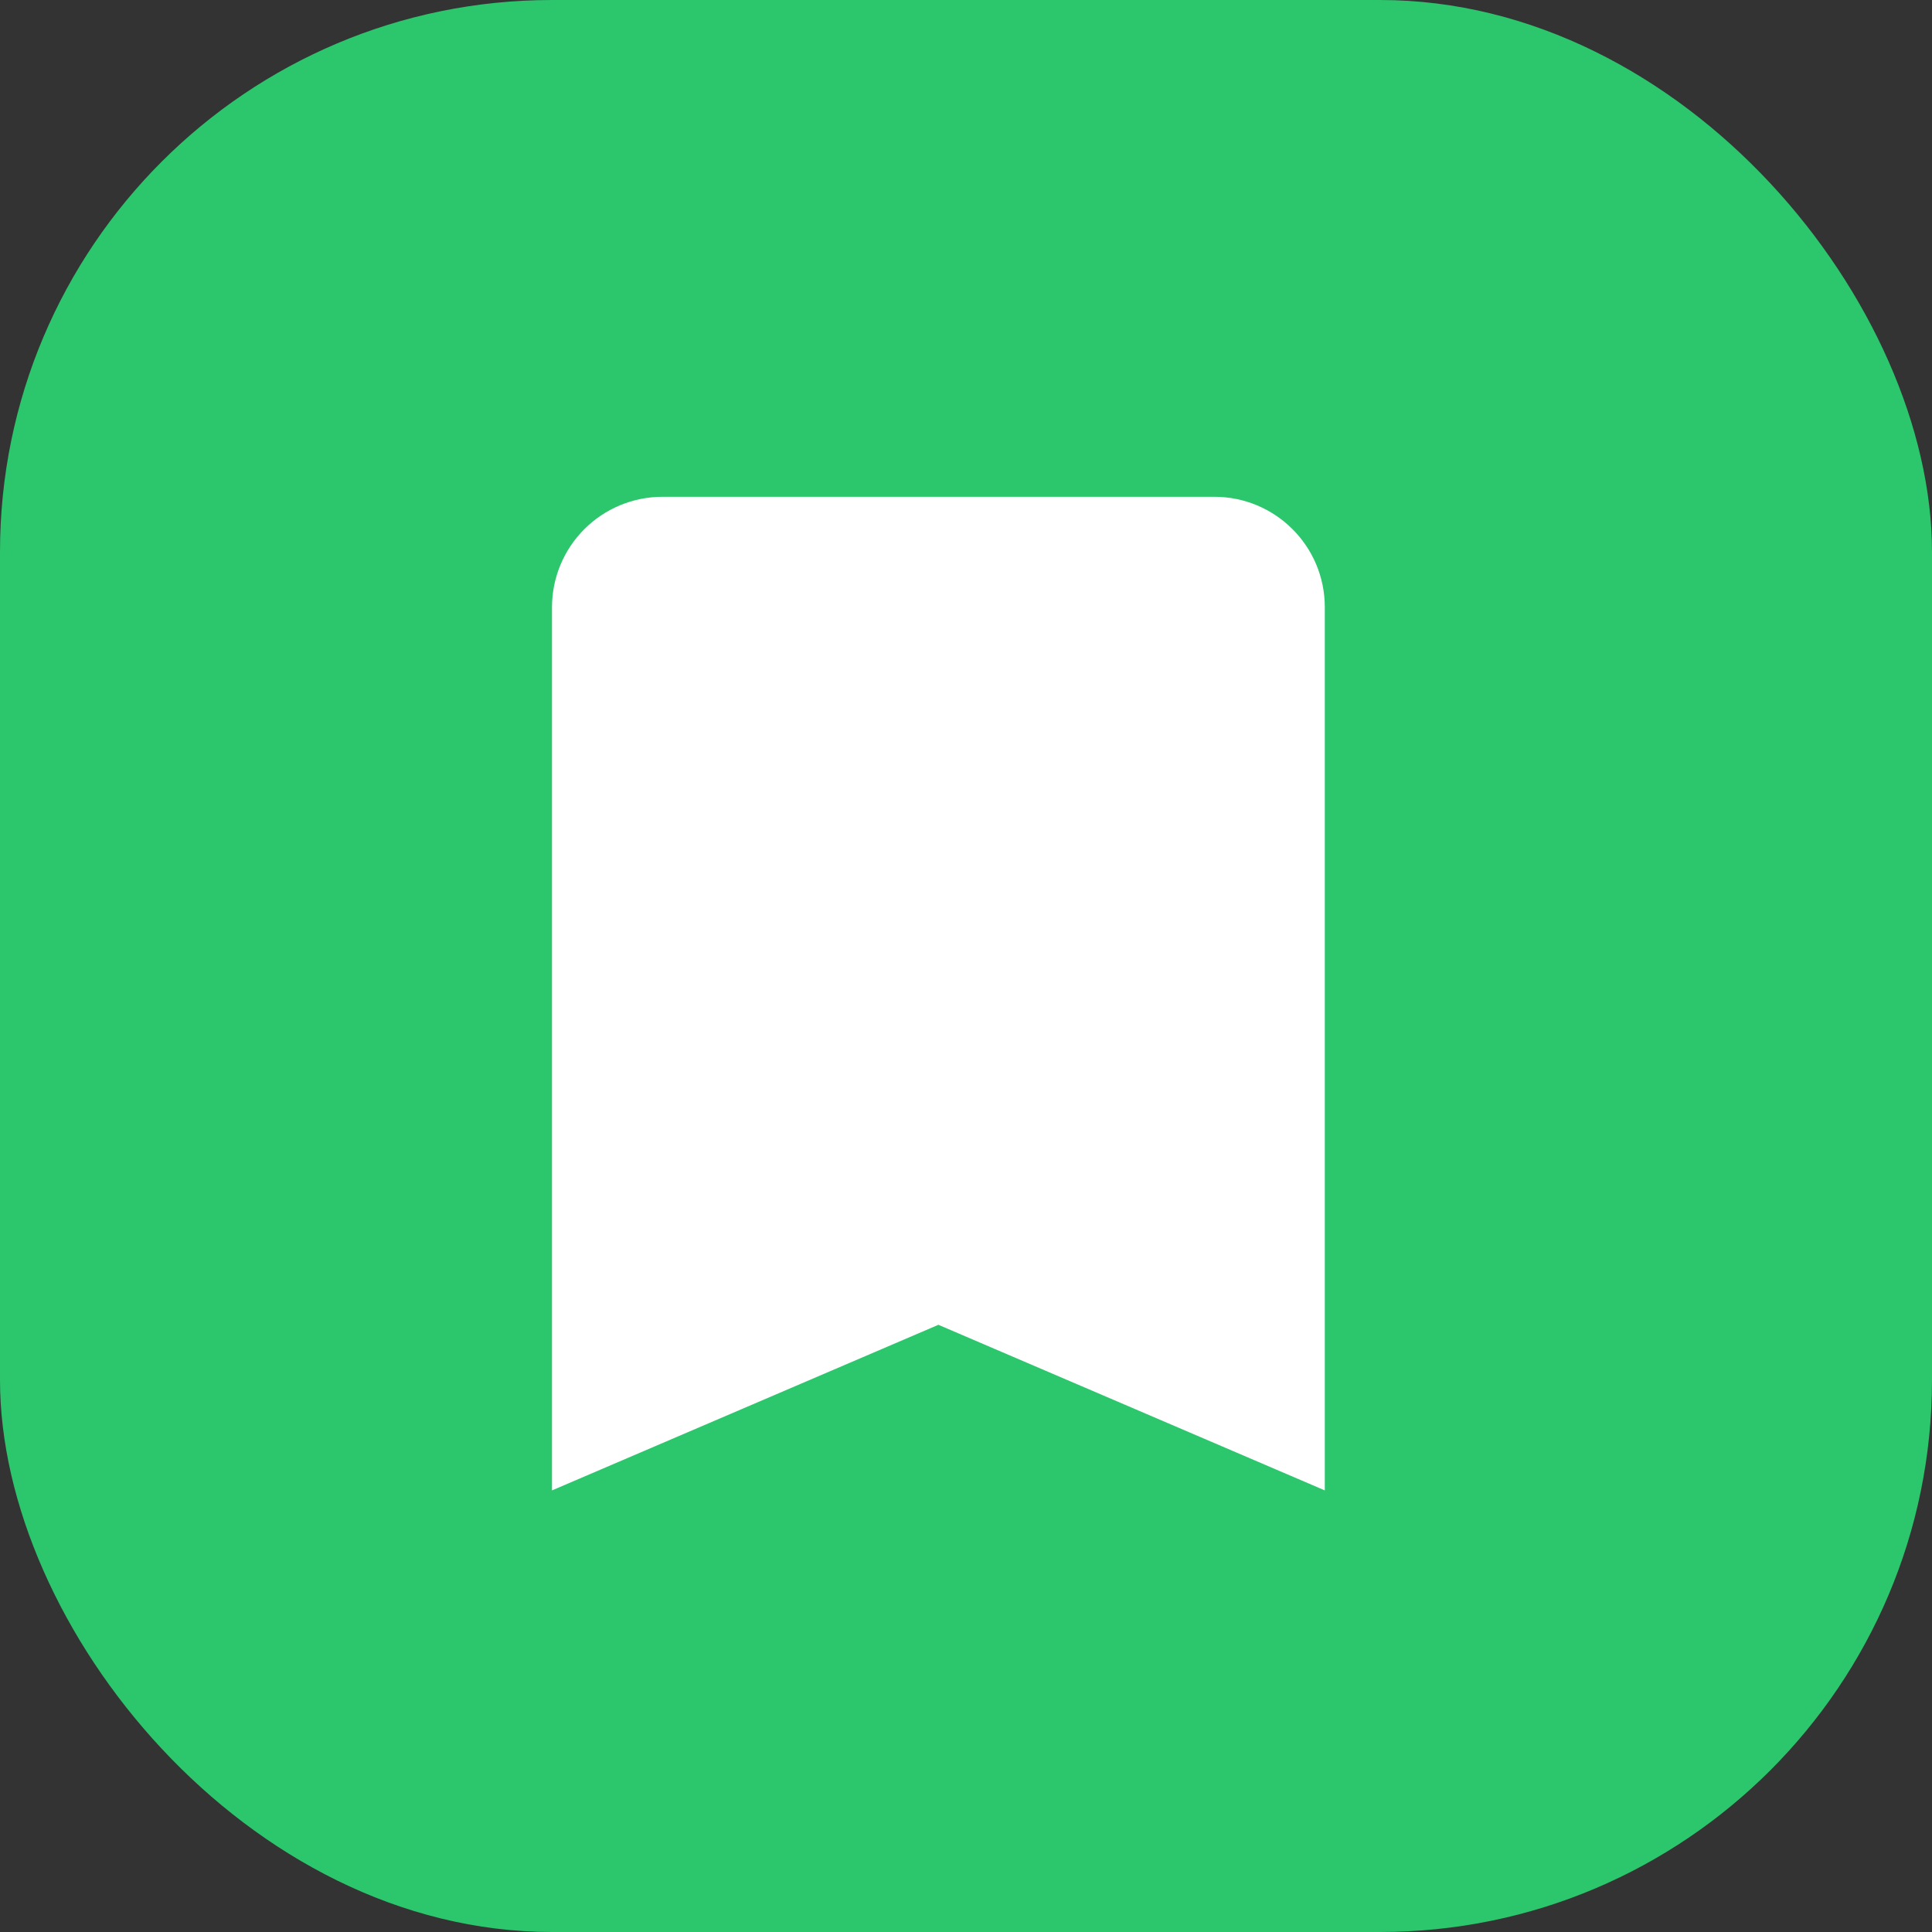 <svg width="35" height="35" viewBox="0 0 35 35" fill="none" xmlns="http://www.w3.org/2000/svg">
<rect x="0" y="0" width="35" height="35" fill="#333333" stroke="none"/>
<rect width="35" height="35" rx="10" fill="#2CC66D"/>
<path d="M22 9H12C11.47 9 10.961 9.211 10.586 9.586C10.211 9.961 10 10.47 10 11V27L17 24L24 27V11C24 9.89 23.1 9 22 9Z" fill="white"/>
</svg>
